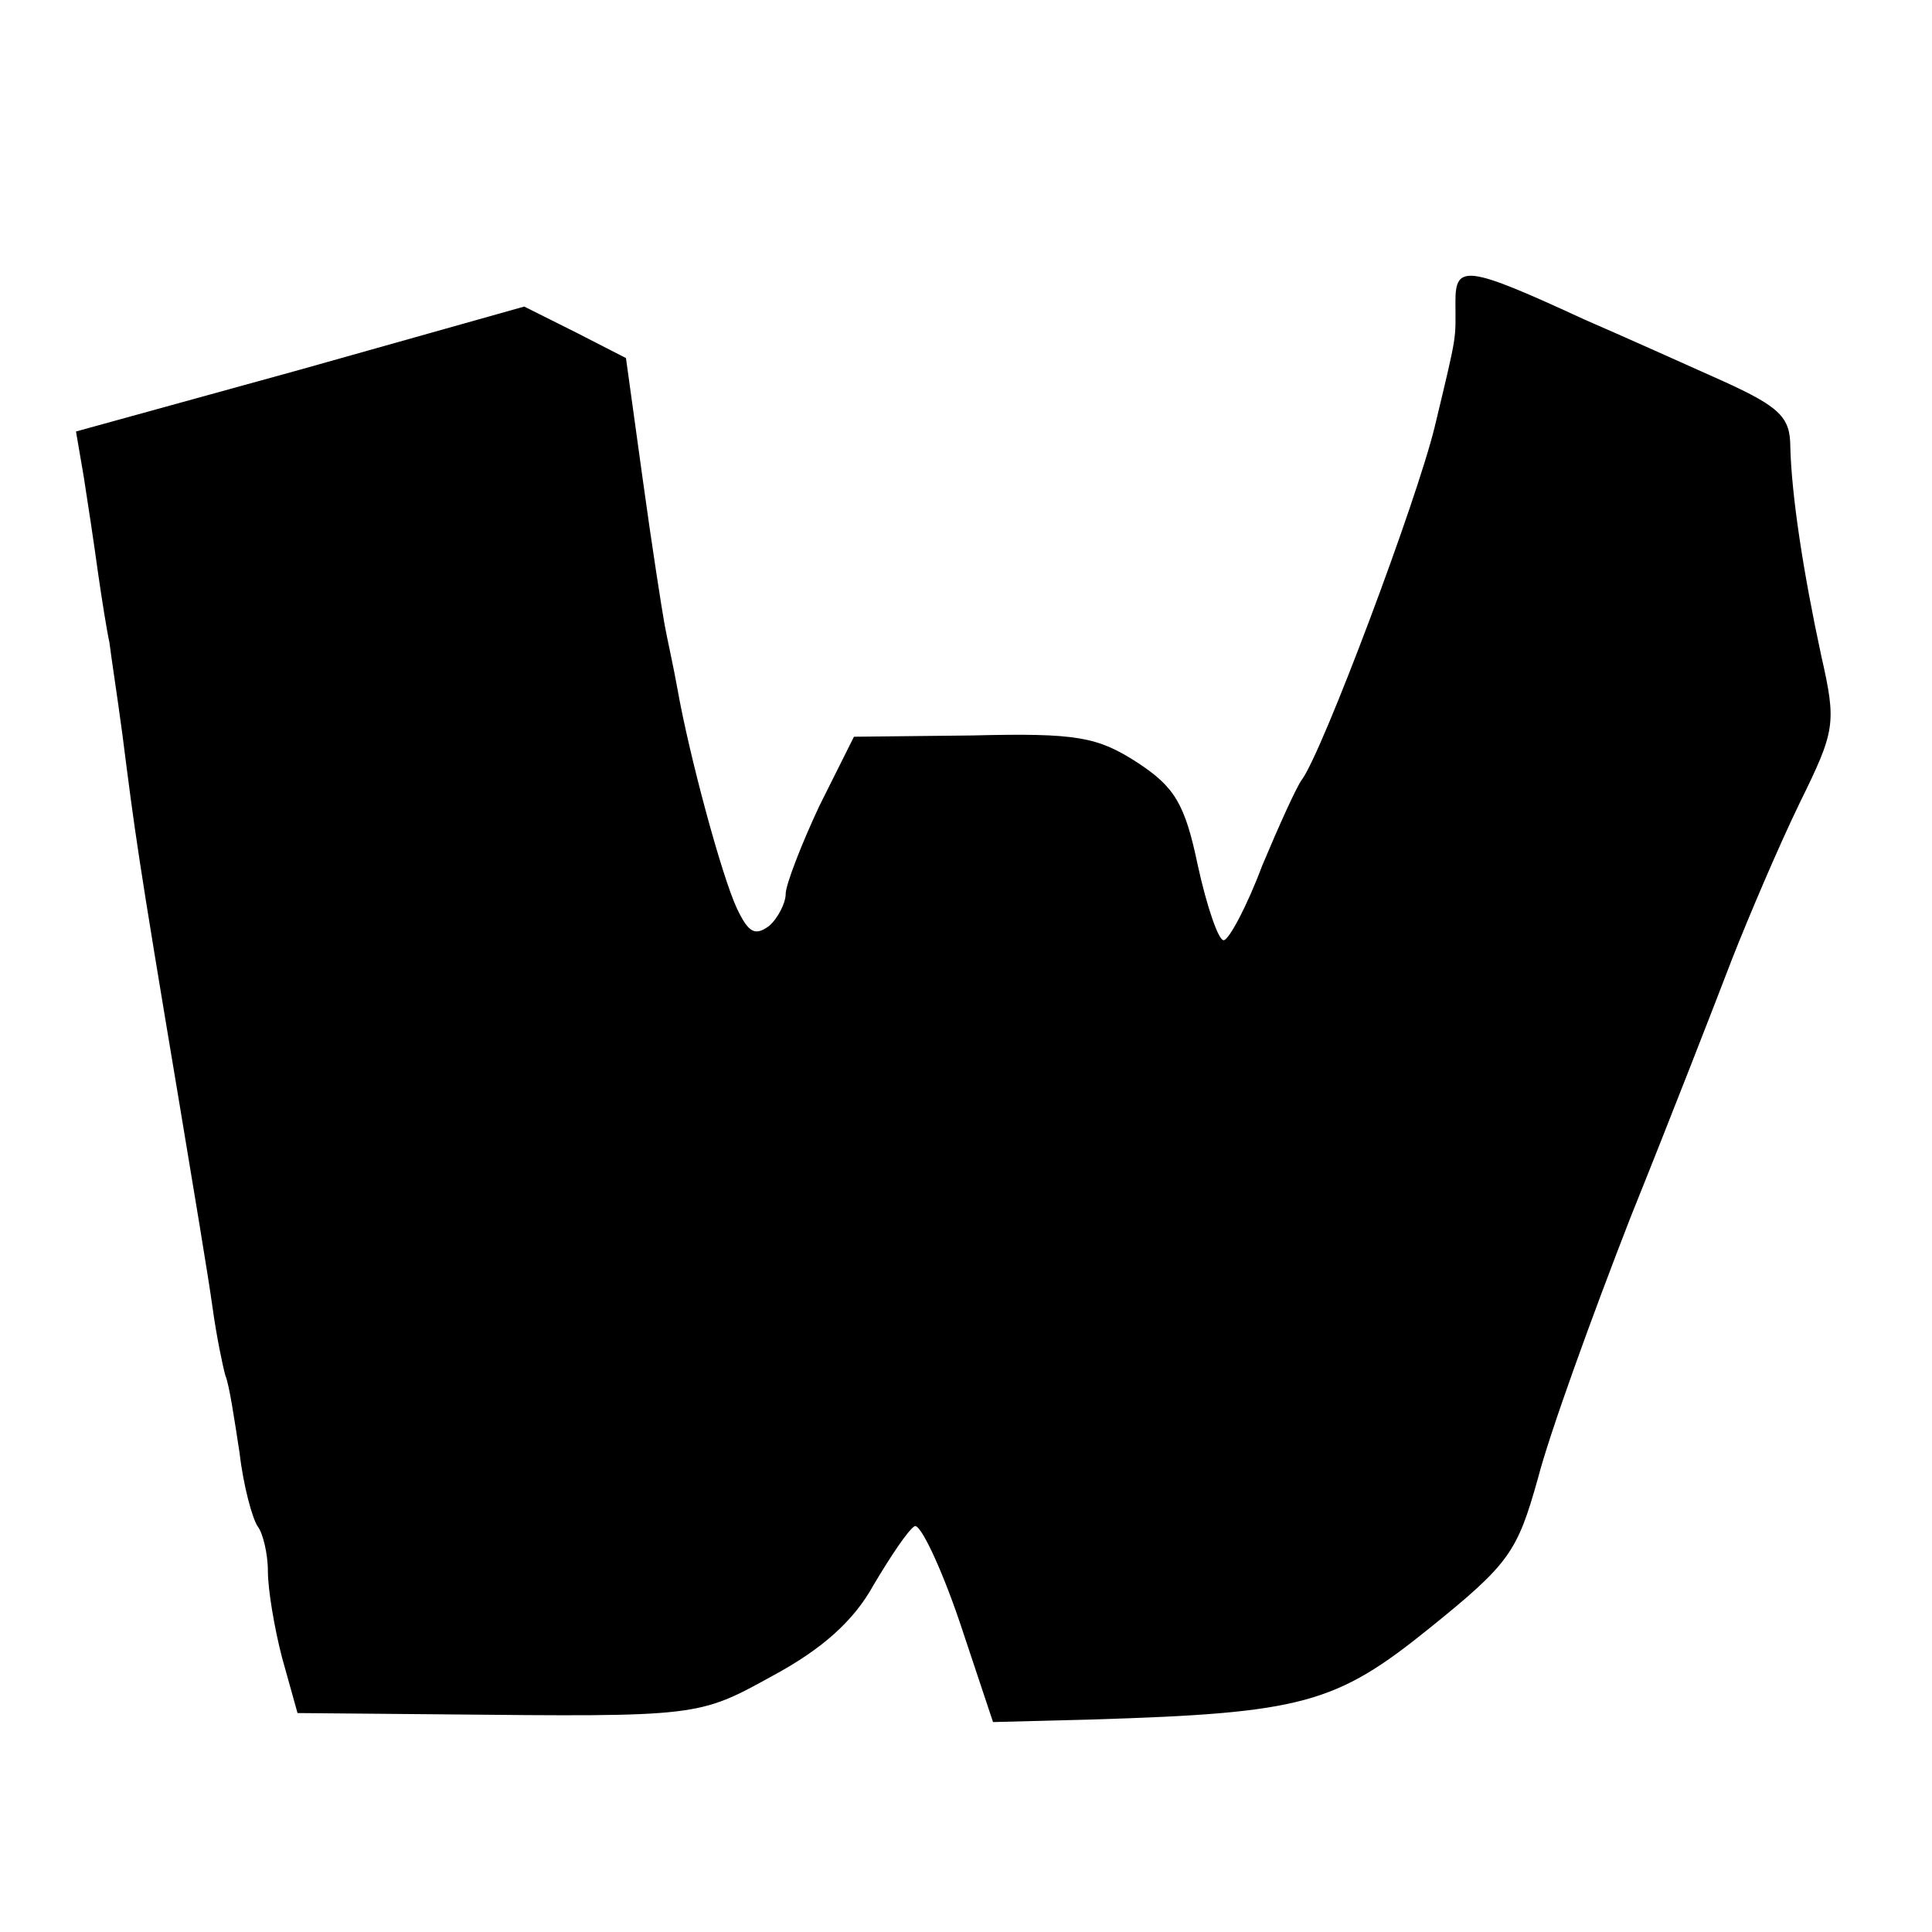 <?xml version="1.0" standalone="no"?>
<!DOCTYPE svg PUBLIC "-//W3C//DTD SVG 20010904//EN"
 "http://www.w3.org/TR/2001/REC-SVG-20010904/DTD/svg10.dtd">
<svg version="1.0" xmlns="http://www.w3.org/2000/svg"
 width="150pt" height="150pt" viewBox="0 0 150 150"
 preserveAspectRatio="xMidYMid meet">
<g transform="translate(0,150) scale(0.1,-0.1)"
fill="#000000" stroke="none">
<path d="M1130 1266 c0 -31 2 -22 -16 -97 -14 -58 -87 -252 -103 -274 -4 -5
-18 -36 -31 -67 -12 -32 -26 -58 -30 -58 -4 0 -13 26 -20 58 -10 48 -18 61
-47 80 -31 20 -47 23 -128 21 l-92 -1 -27 -54 c-14 -30 -26 -61 -26 -68 0 -7
-6 -19 -13 -25 -11 -8 -16 -5 -25 14 -12 26 -37 119 -46 170 -3 17 -8 39 -10
50 -2 11 -10 62 -17 113 l-13 94 -39 20 -40 20 -174 -49 -174 -48 6 -35 c3
-19 8 -52 11 -74 3 -21 7 -46 9 -55 1 -9 6 -41 10 -71 10 -78 11 -88 44 -285
11 -66 23 -138 26 -160 3 -22 8 -46 10 -53 3 -7 7 -34 11 -60 3 -26 10 -51 14
-57 4 -5 8 -21 8 -35 0 -14 5 -44 11 -67 l12 -43 112 -1 c200 -2 199 -2 257
30 39 21 63 43 78 70 13 22 27 43 32 46 4 3 20 -30 35 -74 l26 -78 77 2 c163
5 189 12 262 71 62 50 68 59 84 116 9 35 42 126 72 203 31 77 66 167 79 201
13 33 36 87 52 120 28 57 29 62 17 115 -14 65 -23 124 -24 162 0 23 -8 31 -52
51 -29 13 -78 35 -108 48 -91 42 -100 43 -100 14z"/>
</g>
</svg>
